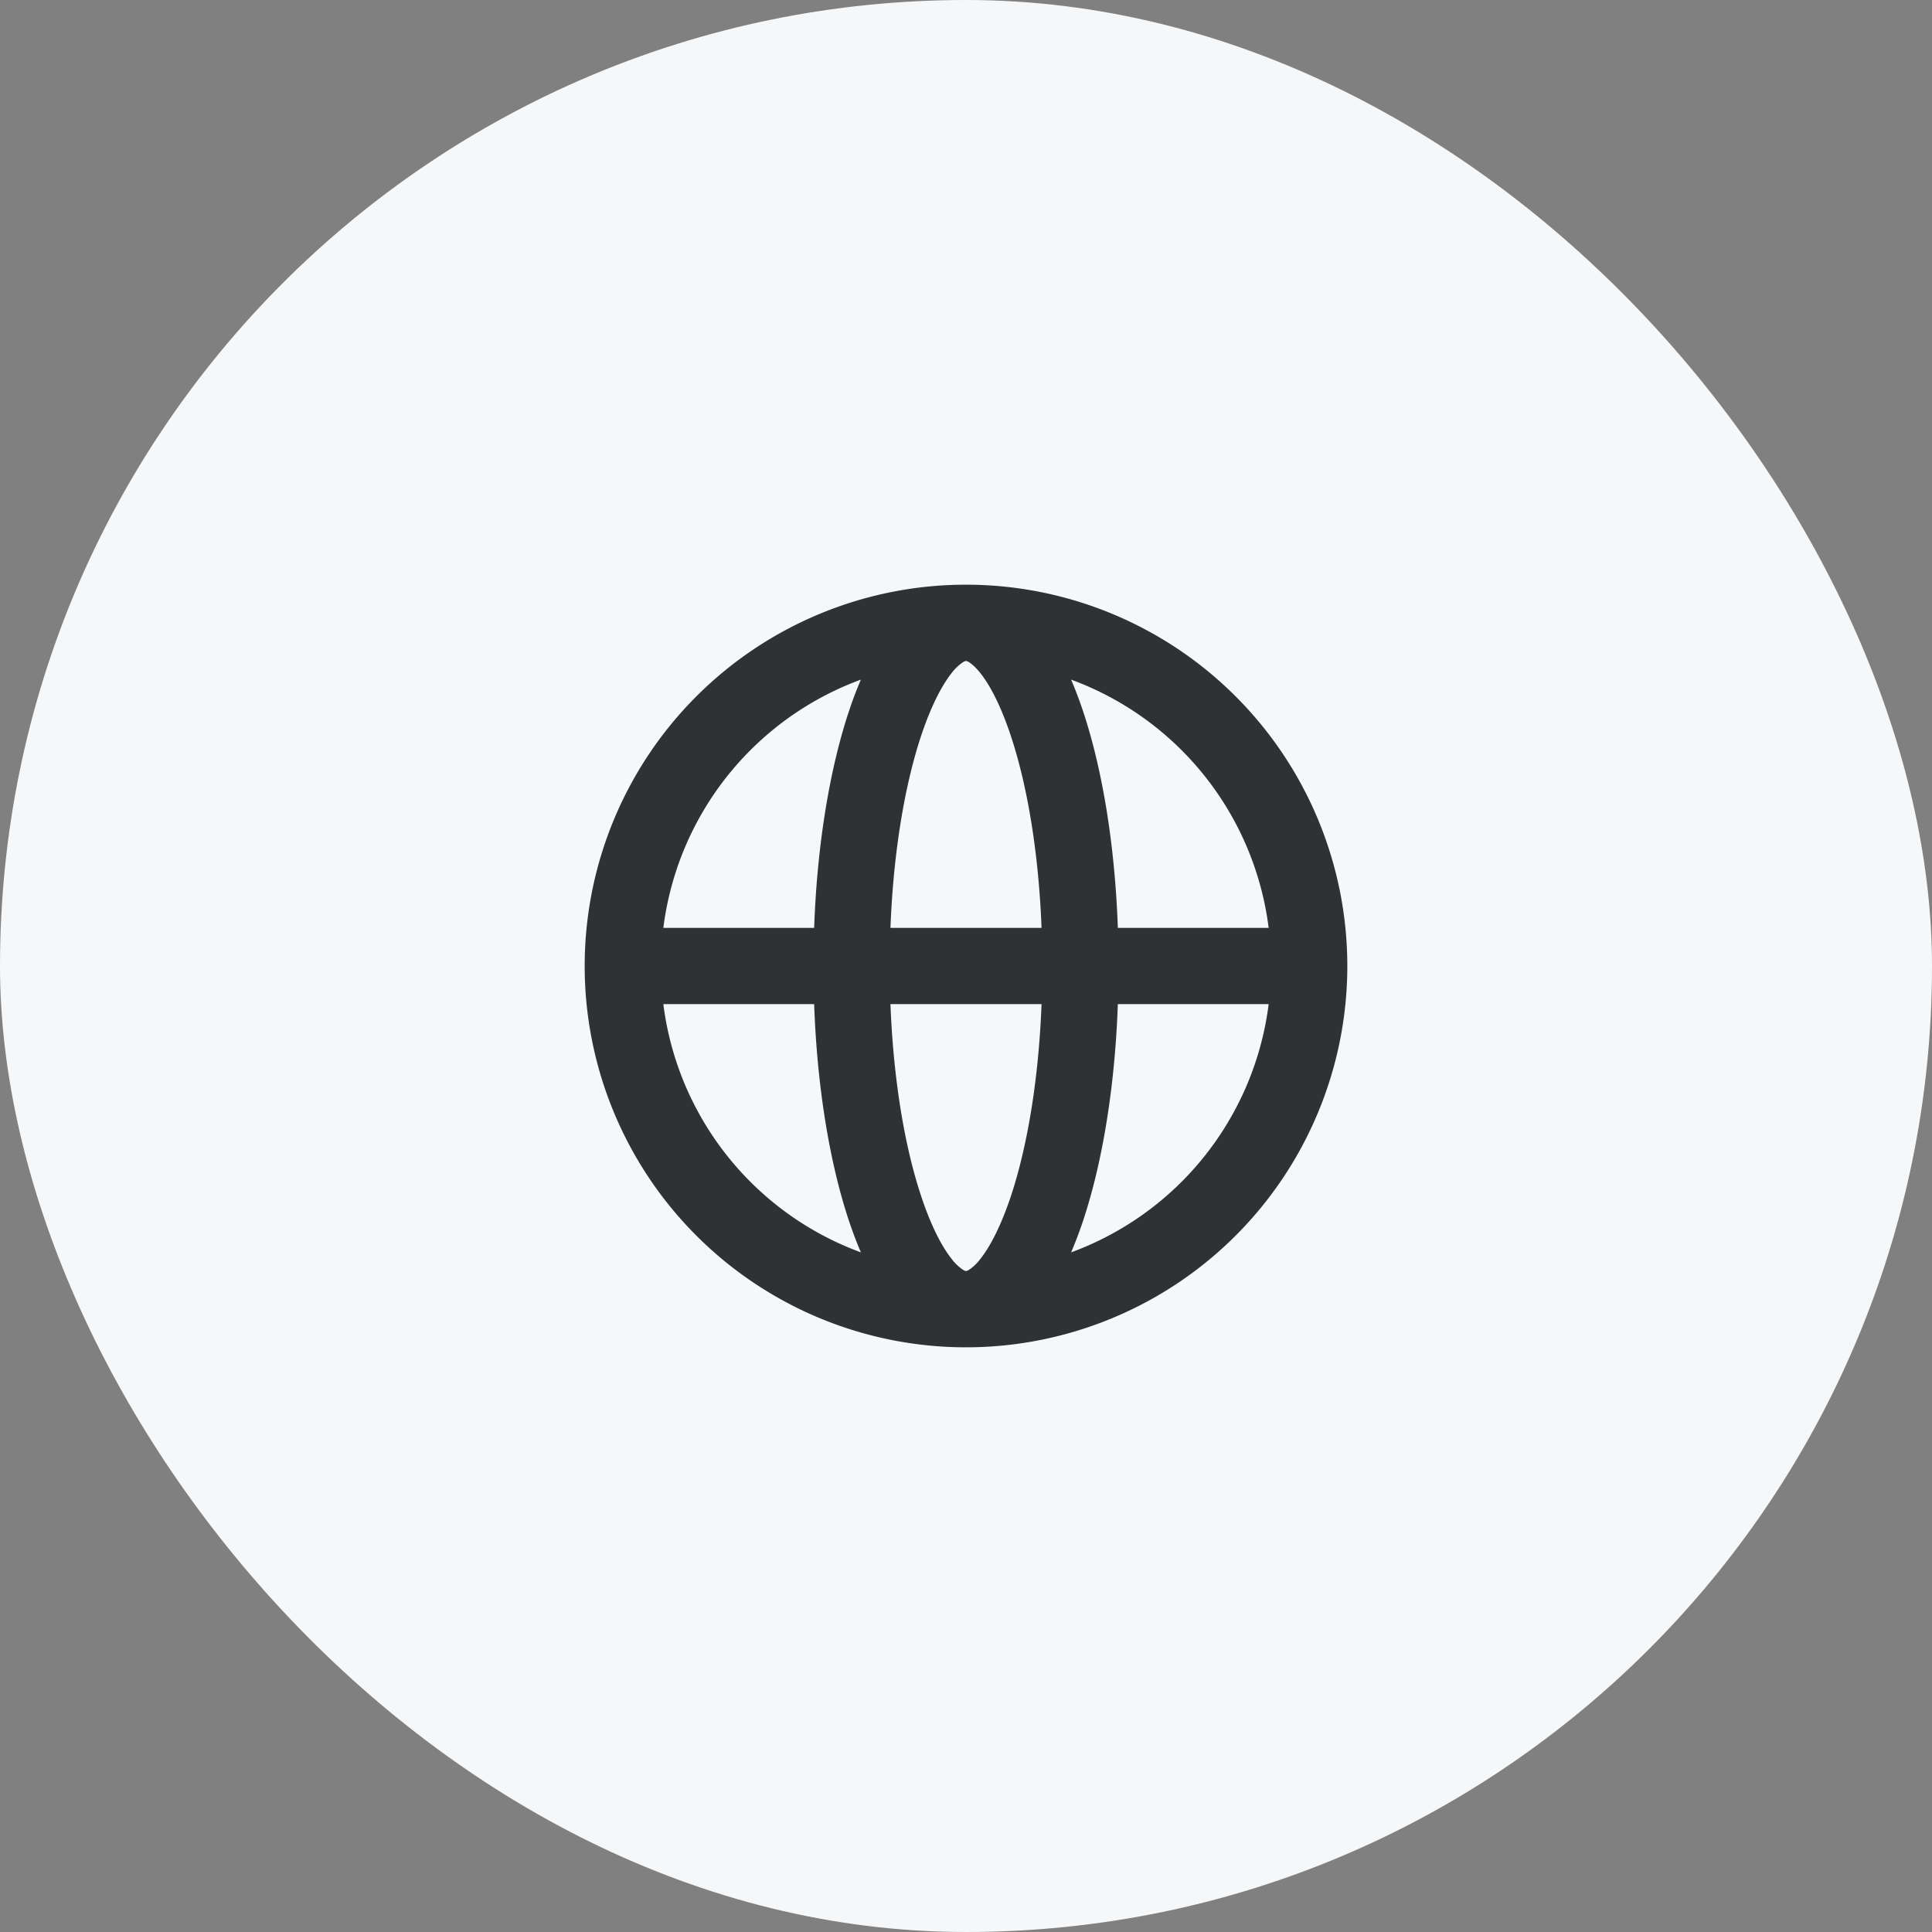 <svg xmlns="http://www.w3.org/2000/svg" fill="none" width="38" height="38" viewBox="0 0 38 38"><rect x="0" y="0" width="38" height="38" fill="#808080" stroke="none"/><defs><clipPath id="a"><rect x="10" y="10" width="18" height="18" rx="0"/></clipPath></defs><rect width="38" height="38" rx="19" fill="#F5F7F9"/><g clip-path="url(#a)"><path d="M25 19a6 6 0 0 1-6 6v1.5a7.5 7.5 0 0 0 7.5-7.5H25Zm-6 6a6 6 0 0 1-6-6h-1.5a7.5 7.5 0 0 0 7.5 7.5V25Zm-6-6a6 6 0 0 1 6-6v-1.5a7.5 7.5 0 0 0-7.5 7.5H13Zm6-6a6 6 0 0 1 6 6h1.5a7.5 7.5 0 0 0-7.5-7.5V13Zm1.5 6c0 1.806-.245 3.41-.62 4.536-.19.567-.398.972-.593 1.22a.928.928 0 0 1-.226.218.223.223 0 0 1-.05.024L19 25v1.5c.639 0 1.128-.39 1.465-.816.343-.436.62-1.02.838-1.674.438-1.317.697-3.088.697-5.01h-1.5ZM19 25l-.011-.002a.223.223 0 0 1-.05-.024.928.928 0 0 1-.226-.219c-.195-.247-.403-.652-.592-1.22-.376-1.125-.621-2.73-.621-4.535H16c0 1.922.259 3.693.697 5.01.219.655.495 1.238.838 1.674.337.427.826.816 1.465.816V25Zm-1.5-6c0-1.806.245-3.41.62-4.536.19-.567.398-.972.593-1.22a.927.927 0 0 1 .226-.218.222.222 0 0 1 .05-.024L19 13v-1.5c-.639 0-1.128.39-1.465.816-.343.436-.62 1.02-.838 1.674C16.26 15.307 16 17.078 16 19h1.5Zm1.5-6 .011.002a.222.222 0 0 1 .05.024c.052.032.13.097.226.219.195.247.403.652.592 1.22.376 1.126.621 2.73.621 4.535H22c0-1.922-.259-3.693-.697-5.01-.219-.655-.495-1.238-.838-1.674-.337-.427-.826-.816-1.465-.816V13Zm-6.75 6.75h13.5v-1.5h-13.5v1.5Z" fill="#303133"/></g></svg>